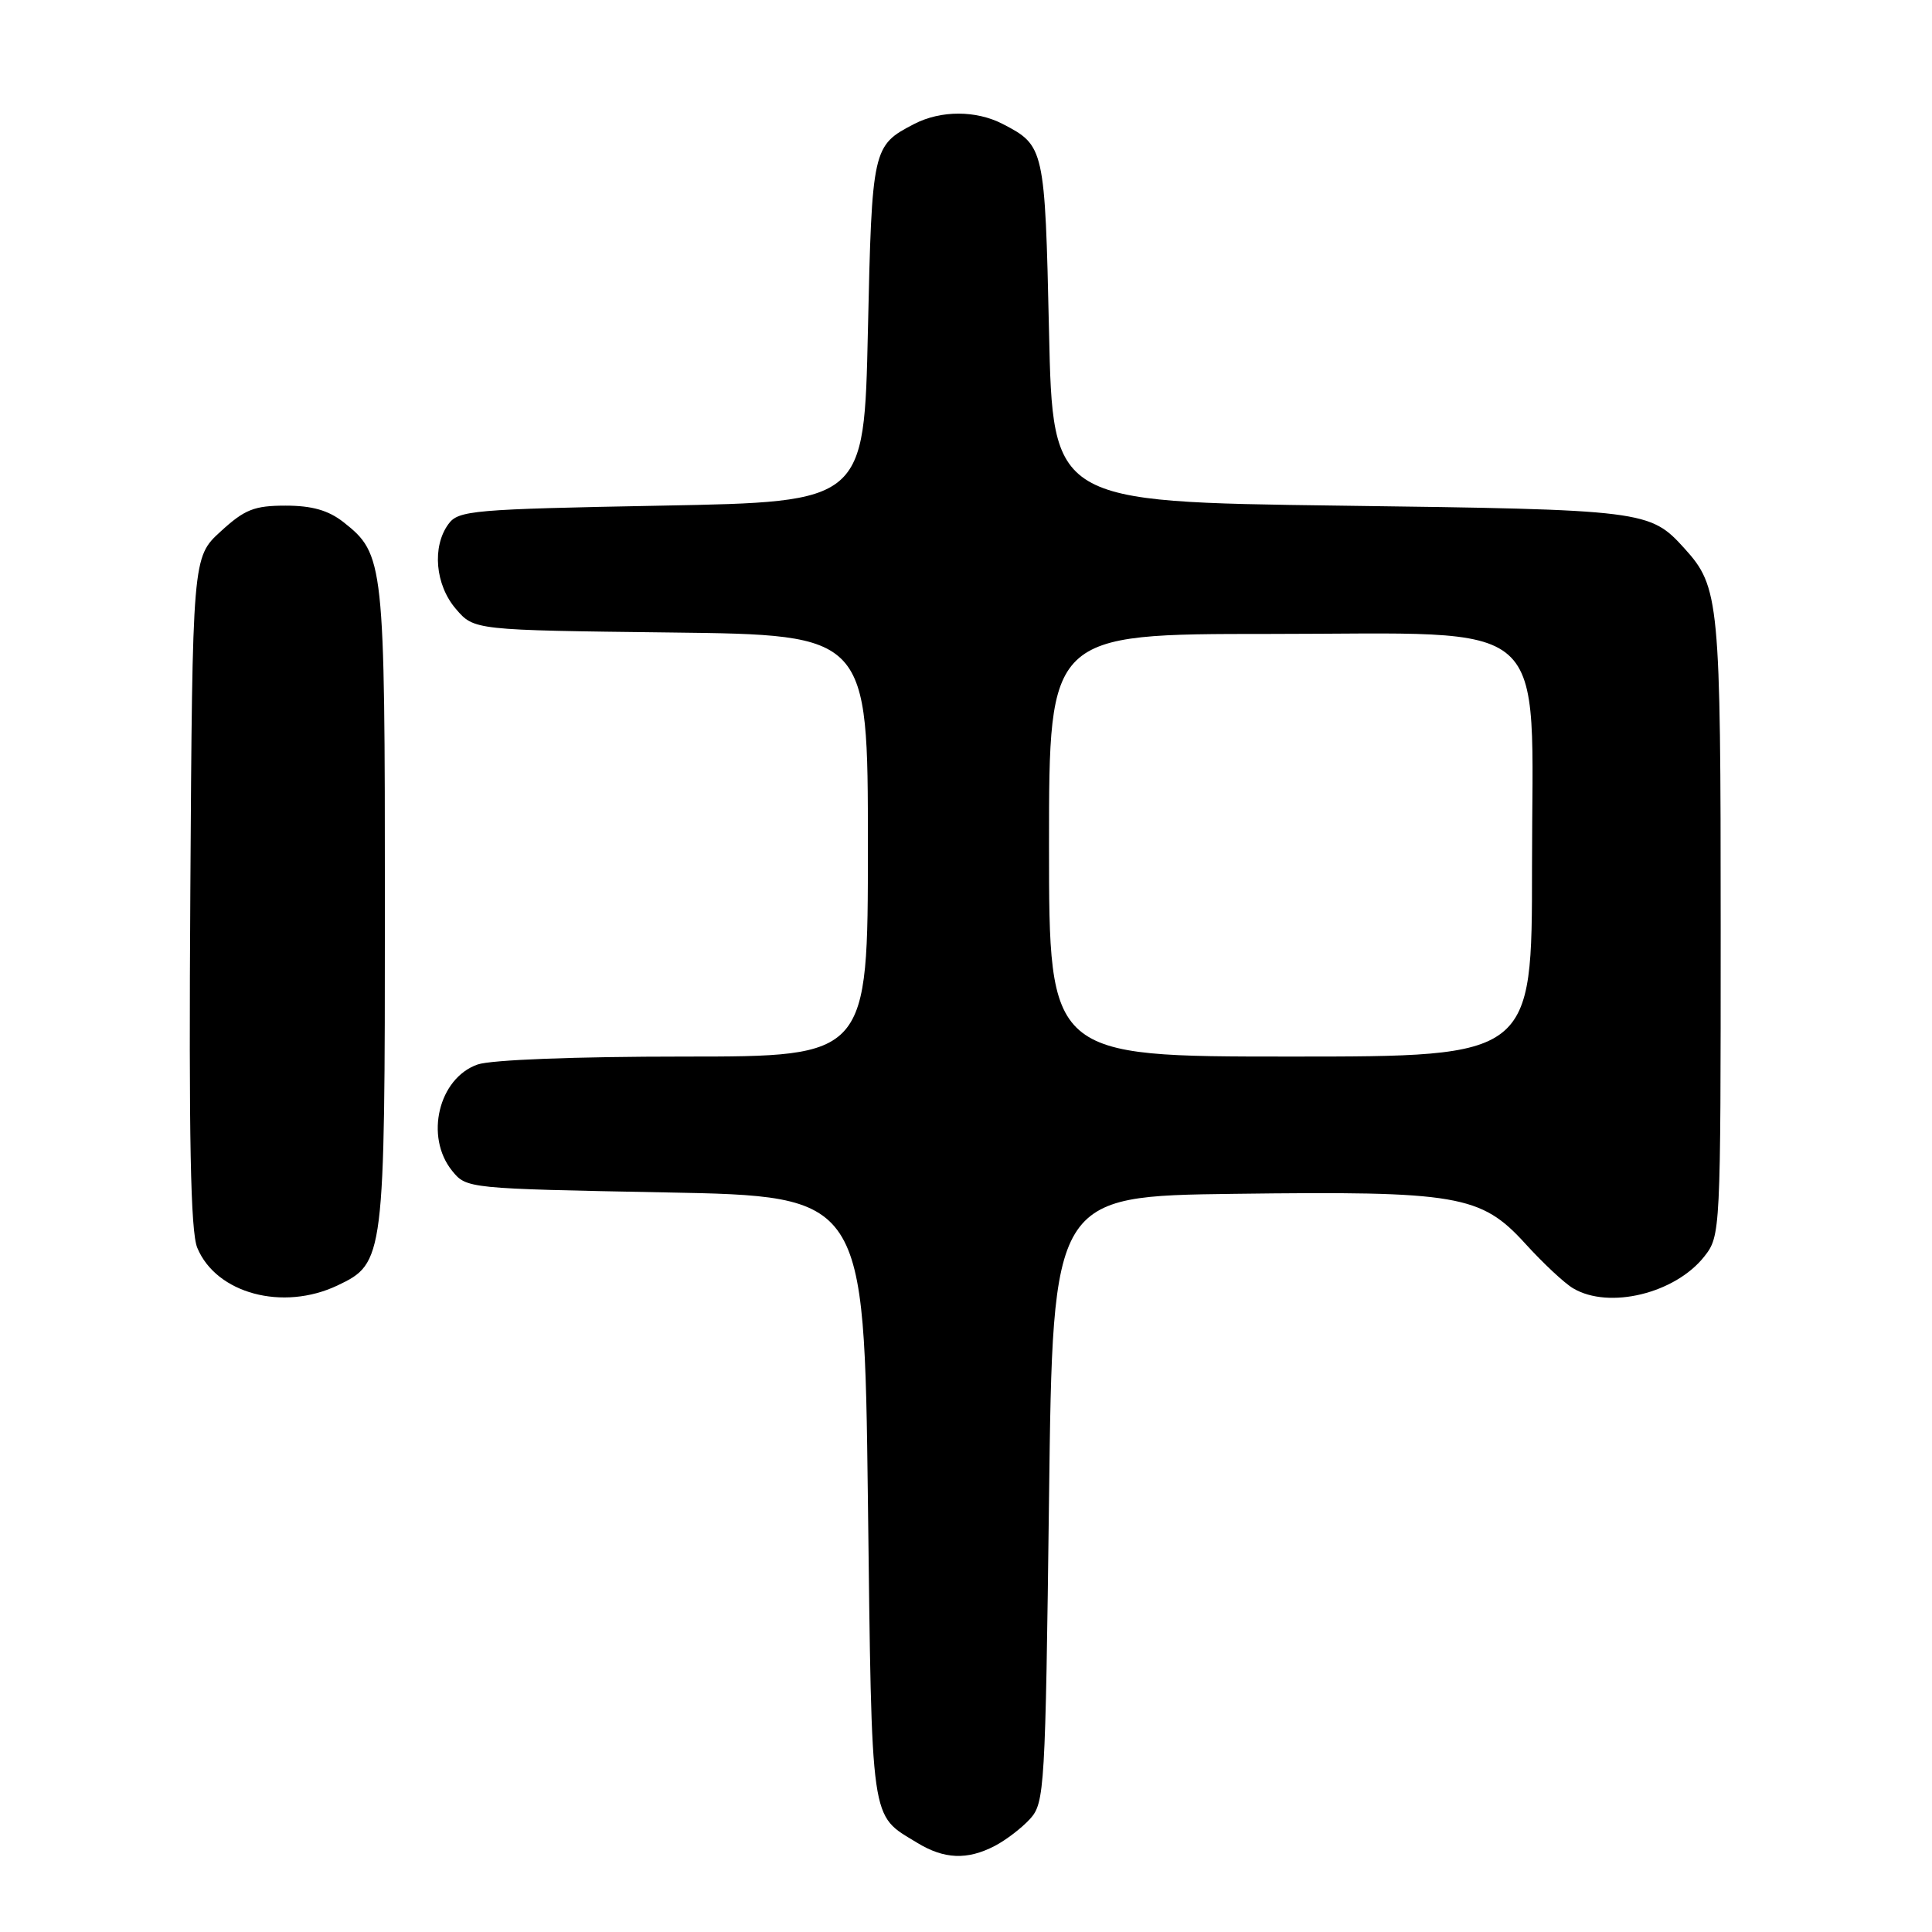 <?xml version="1.0" encoding="UTF-8" standalone="no"?>
<!DOCTYPE svg PUBLIC "-//W3C//DTD SVG 1.1//EN" "http://www.w3.org/Graphics/SVG/1.1/DTD/svg11.dtd" >
<svg xmlns="http://www.w3.org/2000/svg" xmlns:xlink="http://www.w3.org/1999/xlink" version="1.1" viewBox="0 0 256 256">
 <g >
 <path fill="currentColor"
d=" M 131.80 244.60 C 133.29 243.83 135.40 242.21 136.50 241.00 C 138.41 238.89 138.52 237.00 139.00 198.65 C 139.50 158.50 139.50 158.50 163.50 158.19 C 193.20 157.81 196.22 158.32 202.12 164.80 C 204.47 167.39 207.32 170.05 208.45 170.71 C 213.20 173.53 221.97 171.39 225.83 166.49 C 227.98 163.76 228.00 163.27 228.00 122.83 C 228.00 79.61 227.83 77.78 223.21 72.68 C 218.62 67.61 218.01 67.53 177.50 67.00 C 139.50 66.50 139.50 66.50 139.00 43.90 C 138.46 19.60 138.39 19.29 132.87 16.43 C 129.33 14.60 124.67 14.60 121.13 16.43 C 115.61 19.29 115.54 19.60 115.00 43.90 C 114.50 66.50 114.50 66.50 87.67 67.00 C 62.58 67.47 60.74 67.63 59.42 69.44 C 57.22 72.44 57.67 77.51 60.41 80.69 C 62.82 83.50 62.82 83.50 88.91 83.81 C 115.00 84.12 115.00 84.12 115.00 112.06 C 115.00 140.00 115.00 140.00 90.65 140.00 C 76.22 140.00 65.07 140.43 63.29 141.05 C 58.12 142.85 56.25 150.62 59.91 155.14 C 61.81 157.49 61.96 157.50 88.16 158.00 C 114.50 158.50 114.50 158.50 115.00 198.60 C 115.54 242.30 115.27 240.35 121.50 244.16 C 125.09 246.36 128.16 246.49 131.80 244.60 Z  M 44.72 170.33 C 50.93 167.38 51.00 166.86 51.00 120.00 C 51.00 74.35 50.90 73.43 45.49 69.17 C 43.51 67.62 41.34 67.00 37.85 67.00 C 33.69 67.00 32.42 67.50 29.24 70.42 C 25.50 73.84 25.50 73.84 25.22 118.14 C 25.01 150.90 25.25 163.19 26.14 165.34 C 28.65 171.40 37.47 173.77 44.72 170.33 Z  M 139.00 112.00 C 139.00 84.00 139.00 84.00 168.08 84.00 C 206.28 84.00 203.00 81.10 203.00 114.92 C 203.00 140.00 203.00 140.00 171.00 140.00 C 139.00 140.00 139.00 140.00 139.00 112.00 Z "/>
</g>
</svg>